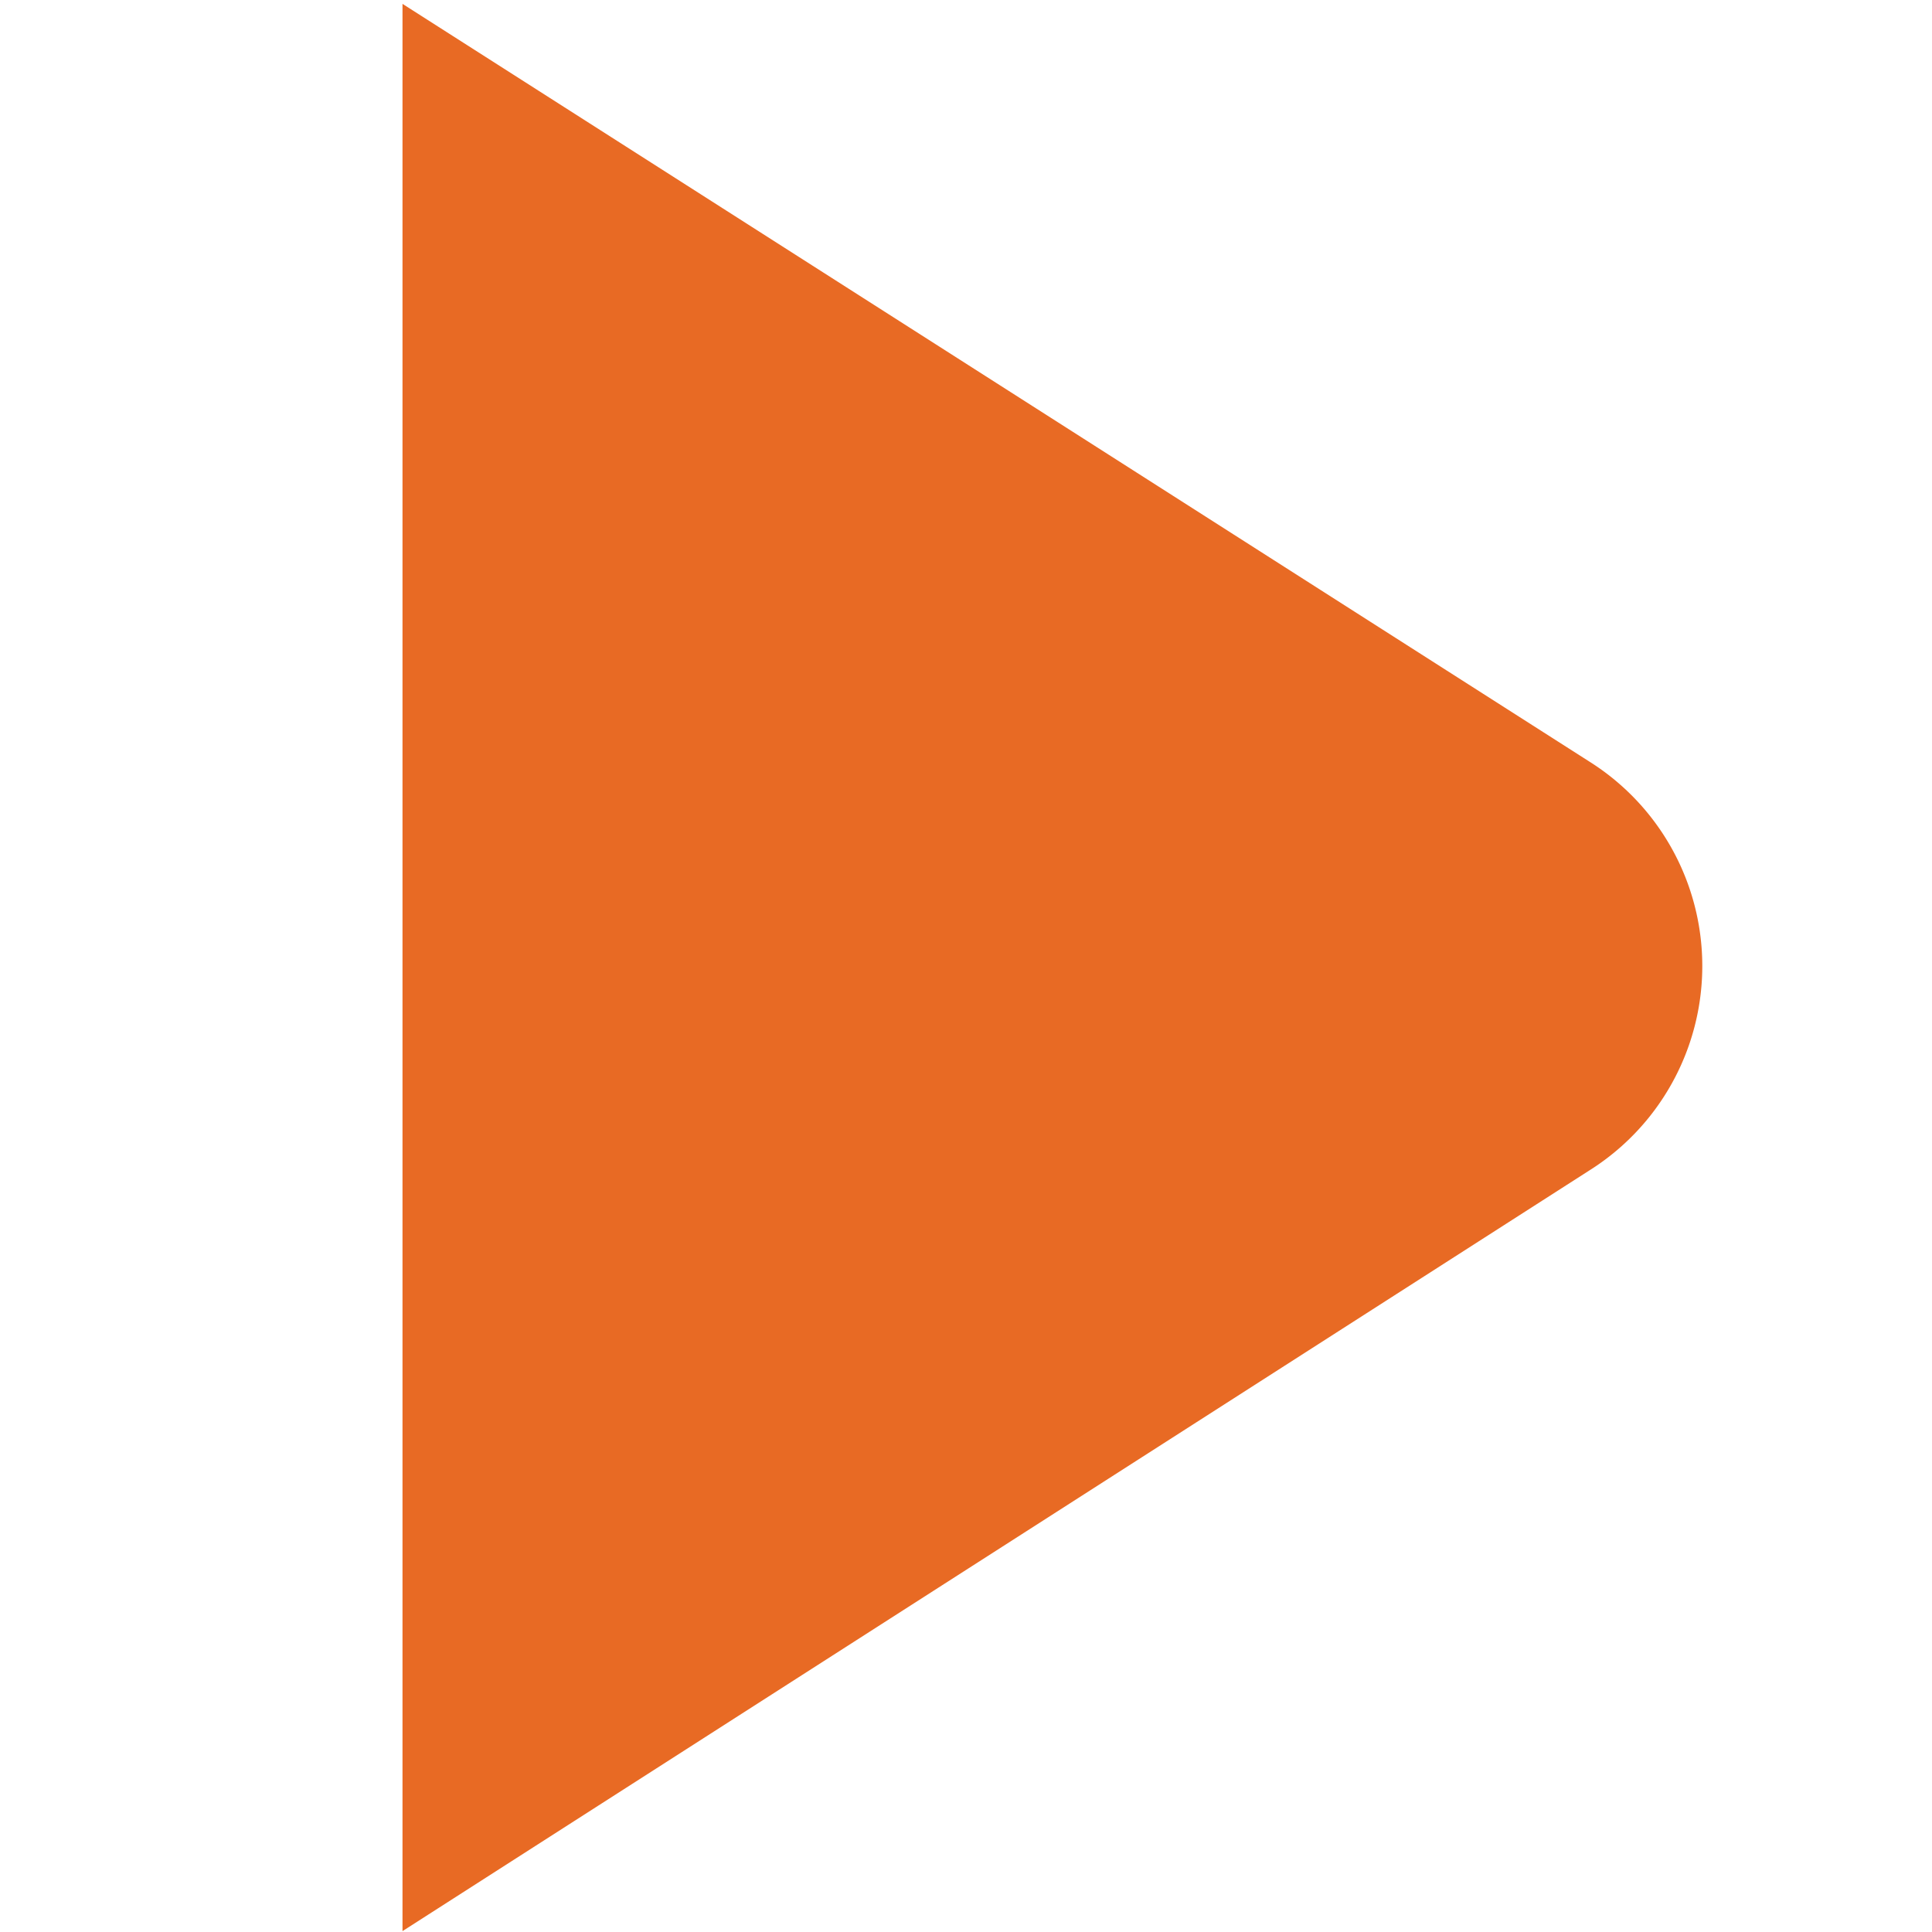 <svg id="Layer_1" data-name="Layer 1" xmlns="http://www.w3.org/2000/svg" viewBox="0 0 24 24"><defs><style>.cls-1{fill:#E86A24;}</style></defs><title>79 play</title><path class="cls-1"  d="M19.749,9.464,5,.048V23.989L19.743,14.54a3,3,0,0,0,.006-5.076Z"/></svg>